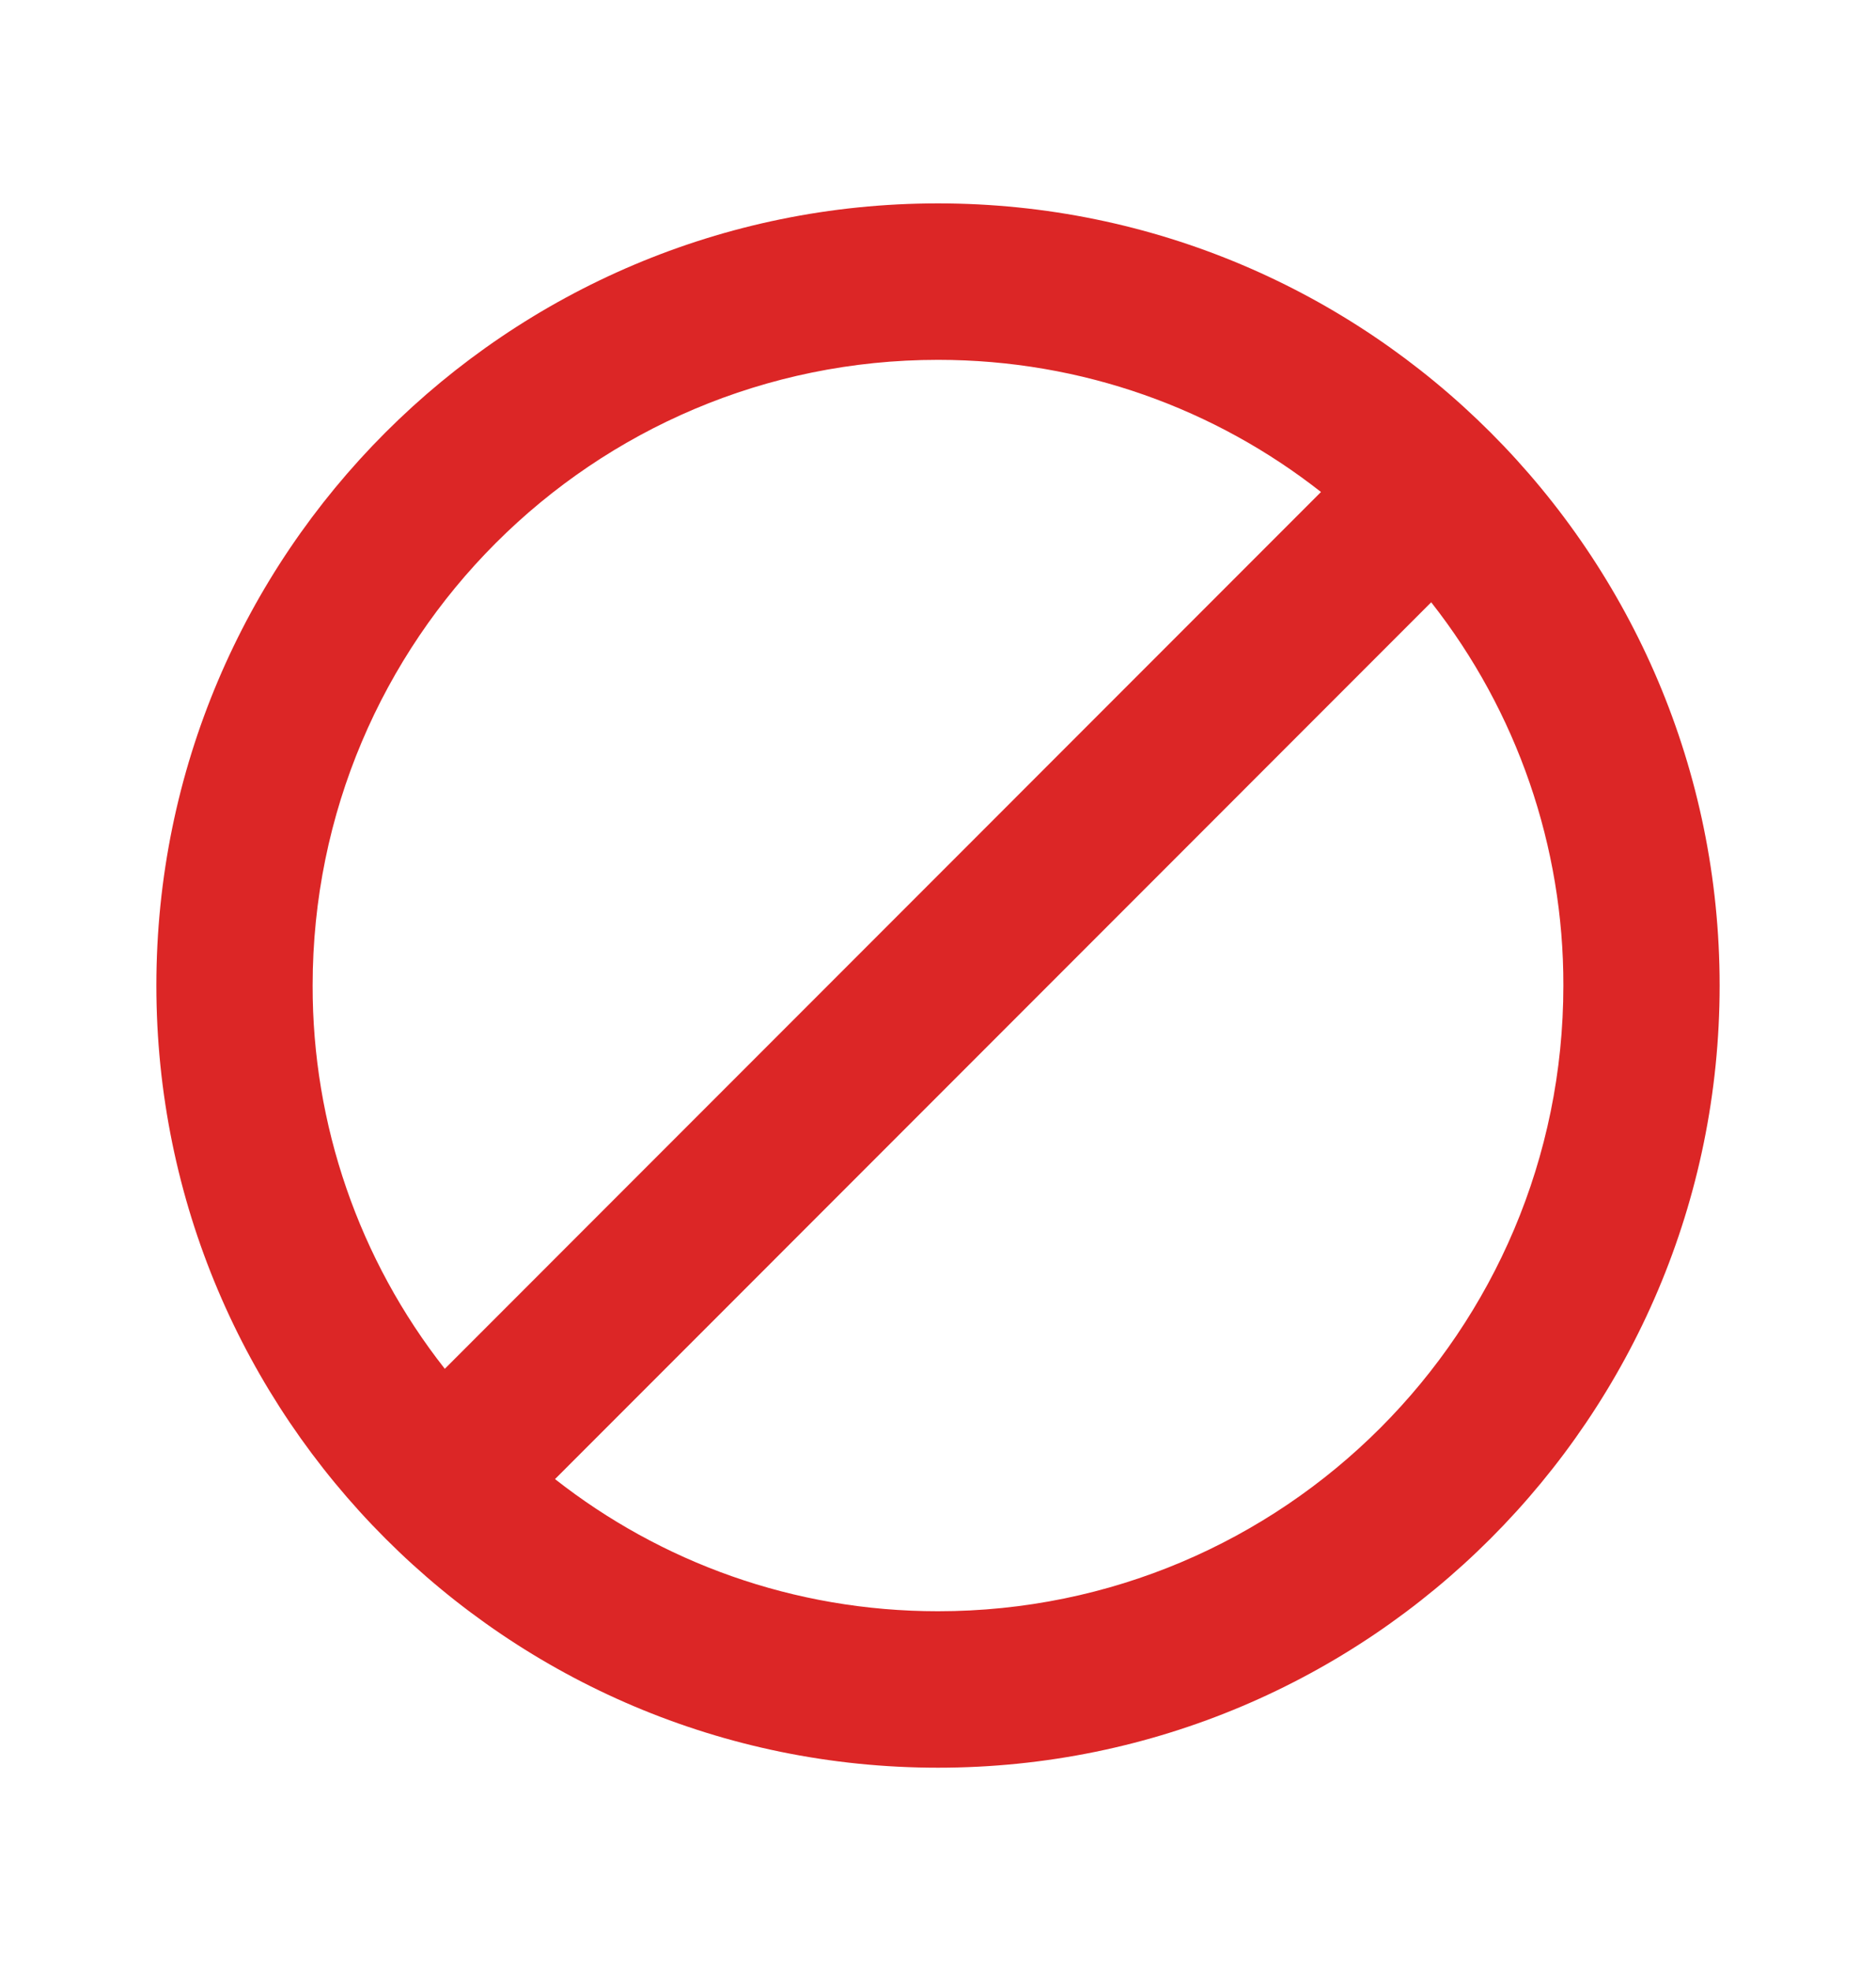 <svg width="20" height="21" viewBox="0 0 20 21" fill="none" xmlns="http://www.w3.org/2000/svg">
<g id="Blocked">
<path id="Vector" d="M10 2.167C5.4 2.167 1.667 5.9 1.667 10.5C1.667 15.1 5.4 18.834 10 18.834C14.6 18.834 18.333 15.1 18.333 10.5C18.333 5.9 14.6 2.167 10 2.167ZM3.333 10.5C3.333 6.817 6.317 3.834 10 3.834C11.542 3.834 12.958 4.359 14.083 5.242L4.742 14.584C3.826 13.42 3.33 11.981 3.333 10.5ZM10 17.167C8.458 17.167 7.042 16.642 5.917 15.759L15.258 6.417C16.174 7.581 16.67 9.02 16.667 10.5C16.667 14.184 13.683 17.167 10 17.167Z" fill="#DC2626"/>
</g>
</svg>
